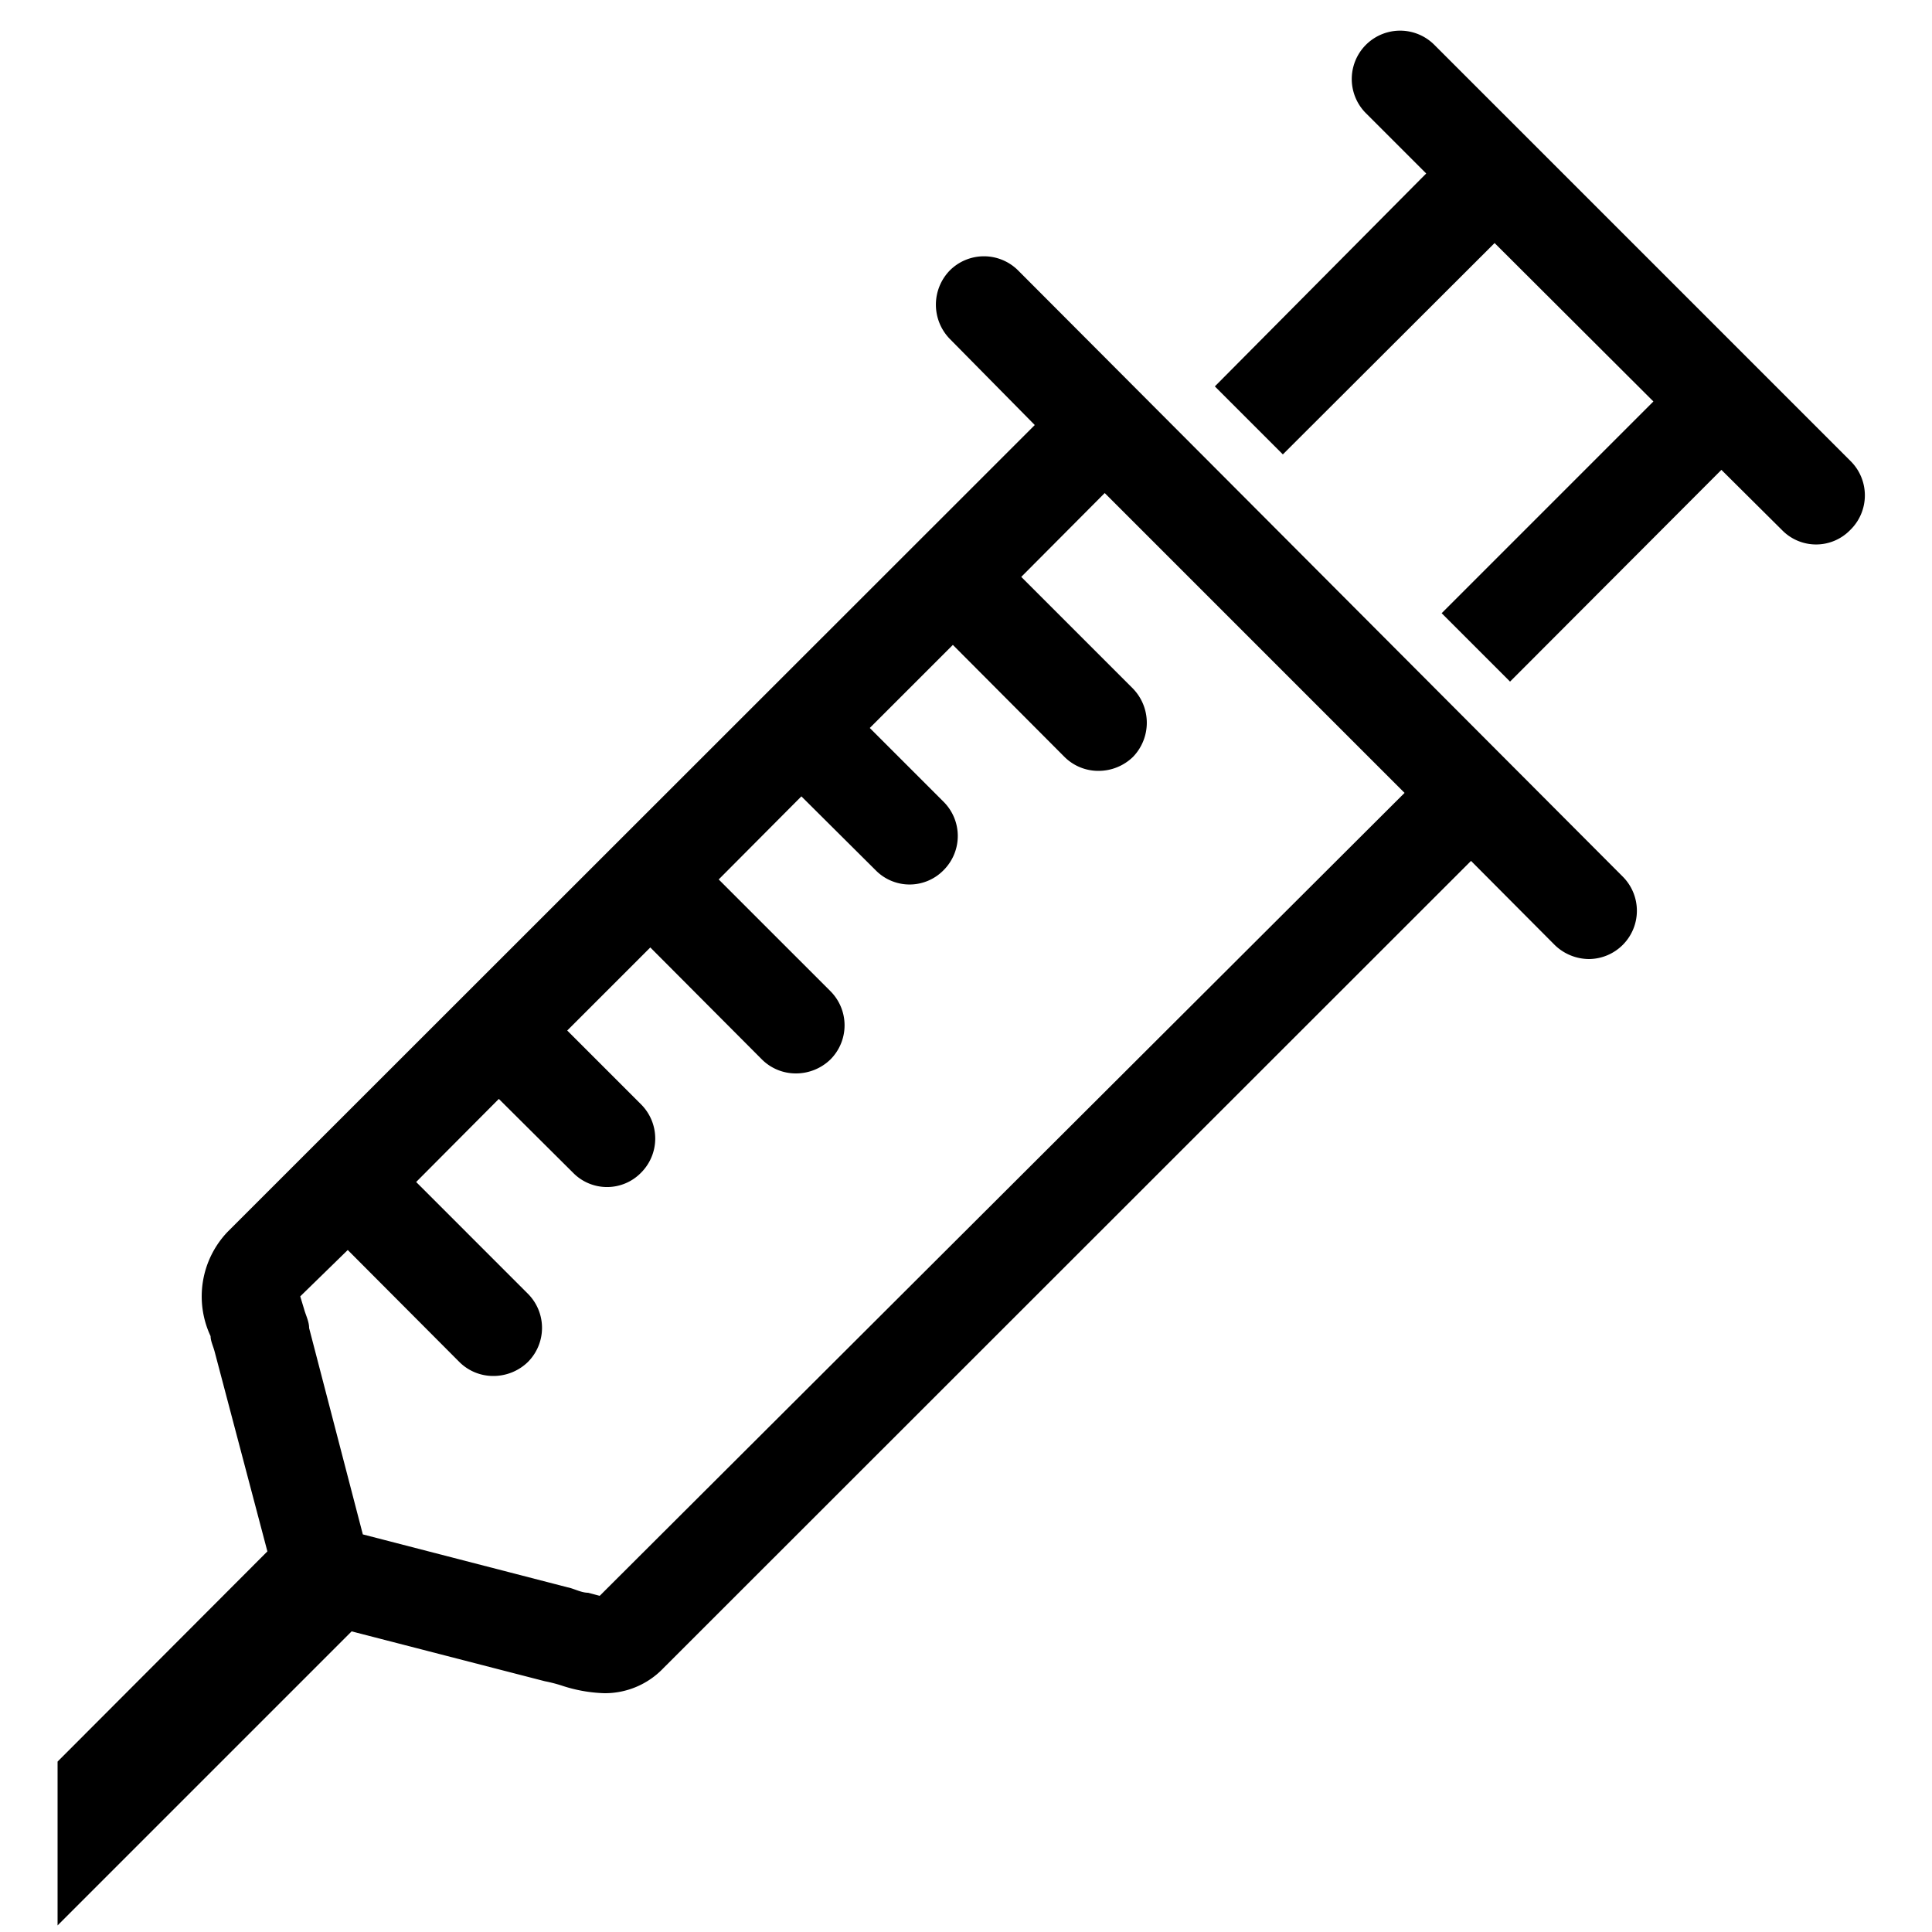 <svg id="Icons" xmlns="http://www.w3.org/2000/svg" viewBox="0 0 50 50">
  <title>X</title>
  <g>
    <path d="M26.35,7a1.25,1.25,0,0,0-1.77,0,1.27,1.27,0,0,0,0,1.77L26.78,11,5.89,31.88a2.42,2.42,0,0,0-.44,2.7c0,.13.07.26.11.42l1.36,5.15L1.49,45.59v4.24L9.1,42.22l5,1.29a3.83,3.83,0,0,1,.43.11,3.86,3.86,0,0,0,1.11.2,2.09,2.09,0,0,0,1.53-.65L38.07,22.28l2.17,2.18a1.28,1.28,0,0,0,.89.36A1.25,1.25,0,0,0,42,22.69ZM15.52,41.3l-.3-.08c-.18,0-.37-.11-.53-.14l-5.3-1.37L8,34.37c0-.17-.09-.34-.13-.49l-.1-.33L9,32.35l2.89,2.9a1.24,1.24,0,0,0,.88.36,1.28,1.28,0,0,0,.89-.36,1.25,1.25,0,0,0,0-1.77l-2.89-2.89,2.14-2.15,1.92,1.91a1.23,1.23,0,0,0,1.76,0,1.25,1.25,0,0,0,0-1.77l-1.91-1.91,2.15-2.15,2.89,2.9a1.24,1.24,0,0,0,.88.36,1.28,1.28,0,0,0,.89-.36,1.25,1.25,0,0,0,0-1.77l-2.89-2.89,2.14-2.15,1.92,1.91a1.23,1.23,0,0,0,1.76,0,1.25,1.25,0,0,0,0-1.77l-1.91-1.91,2.15-2.15,2.89,2.9a1.24,1.24,0,0,0,.88.36,1.28,1.28,0,0,0,.89-.36,1.27,1.27,0,0,0,0-1.77l-2.89-2.89,2.16-2.17,7.76,7.76Z"/>
    <path d="M47.88,11.92,37.12,1.16a1.25,1.25,0,0,0-1.77,1.77l1.56,1.56L31.44,10l1.76,1.76,5.48-5.47,4.11,4.1-5.48,5.48,1.77,1.77,5.47-5.48,1.57,1.56a1.23,1.23,0,0,0,1.76,0A1.25,1.25,0,0,0,47.88,11.92Z"/>
  </g>
</svg>

